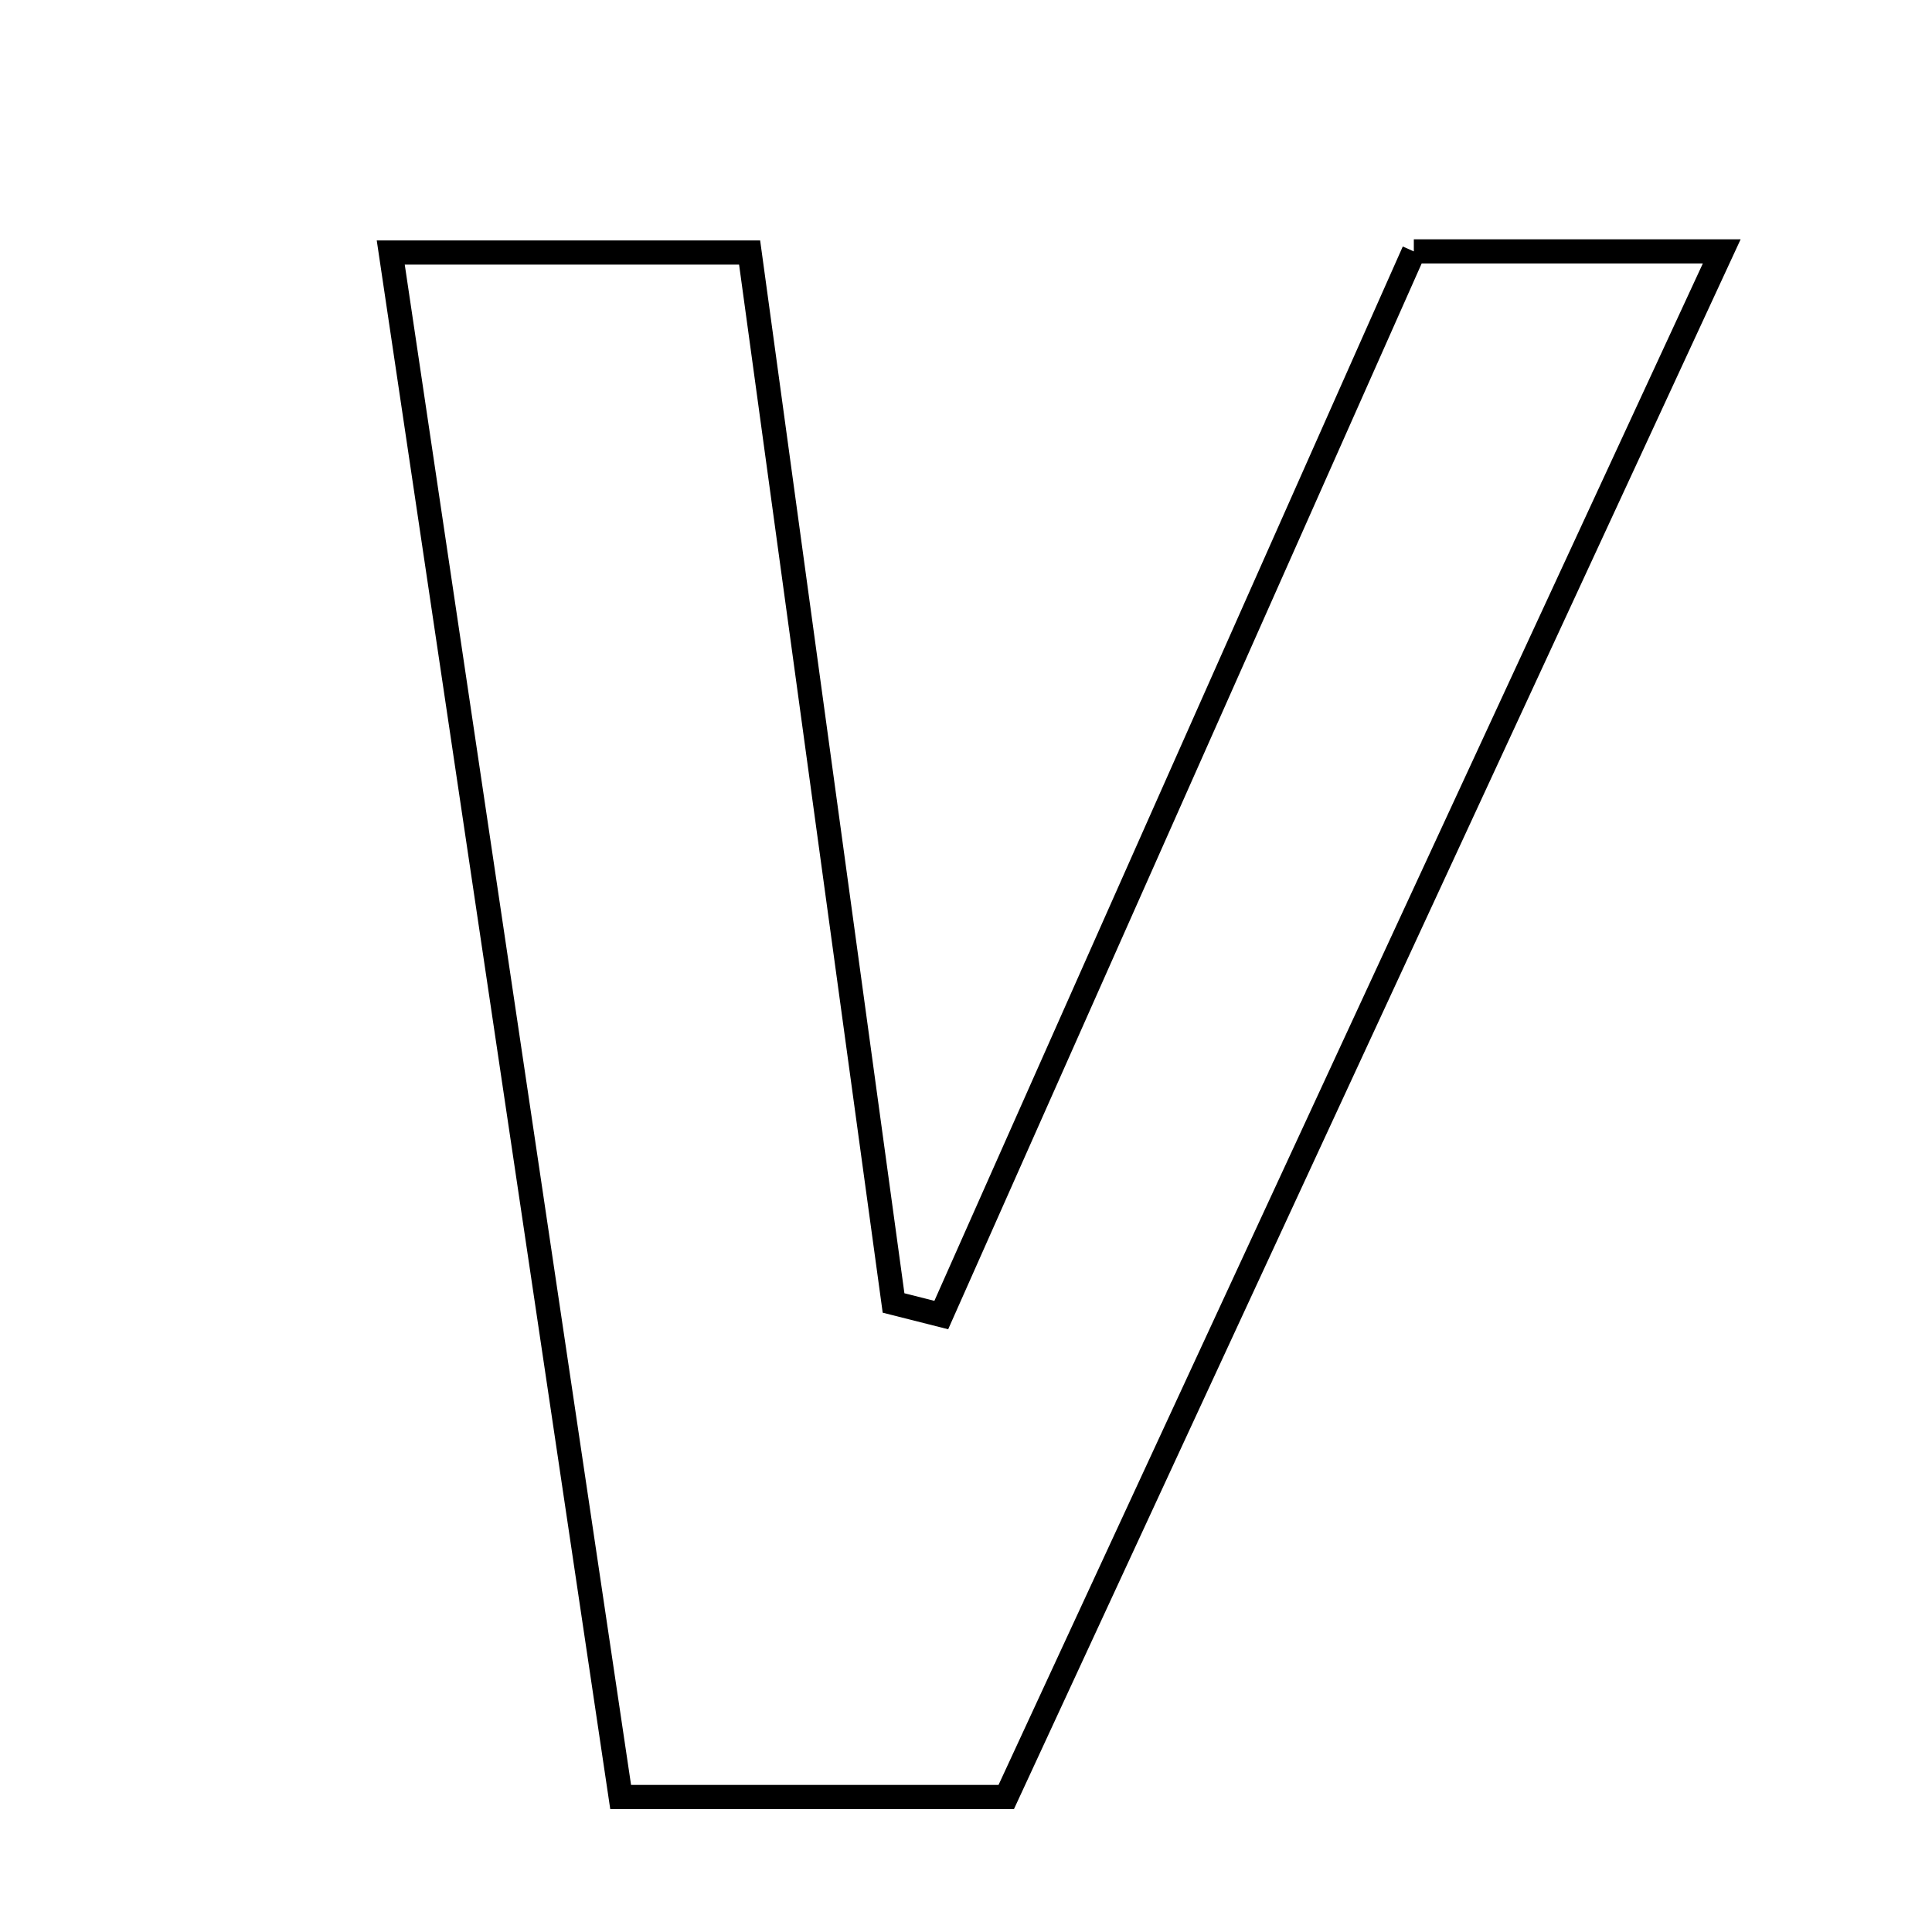 <svg xmlns="http://www.w3.org/2000/svg" viewBox="0.0 0.0 24.0 24.0" height="200px" width="200px"><path fill="none" stroke="black" stroke-width=".3" stroke-opacity="1.0"  filling="0" d="M17.563 3.123 C18.748 3.123 19.898 3.123 21.388 3.123 C18.378 9.626 15.441 15.971 12.5 22.323 C10.912 22.323 9.462 22.323 7.71 22.323 C6.76 15.942 5.819 9.618 4.854 3.137 C6.48 3.137 7.805 3.137 9.312 3.137 C9.918 7.563 10.509 11.874 11.1 16.186 C11.298 16.236 11.496 16.286 11.693 16.336 C13.636 11.963 15.579 7.589 17.563 3.123"></path></svg>